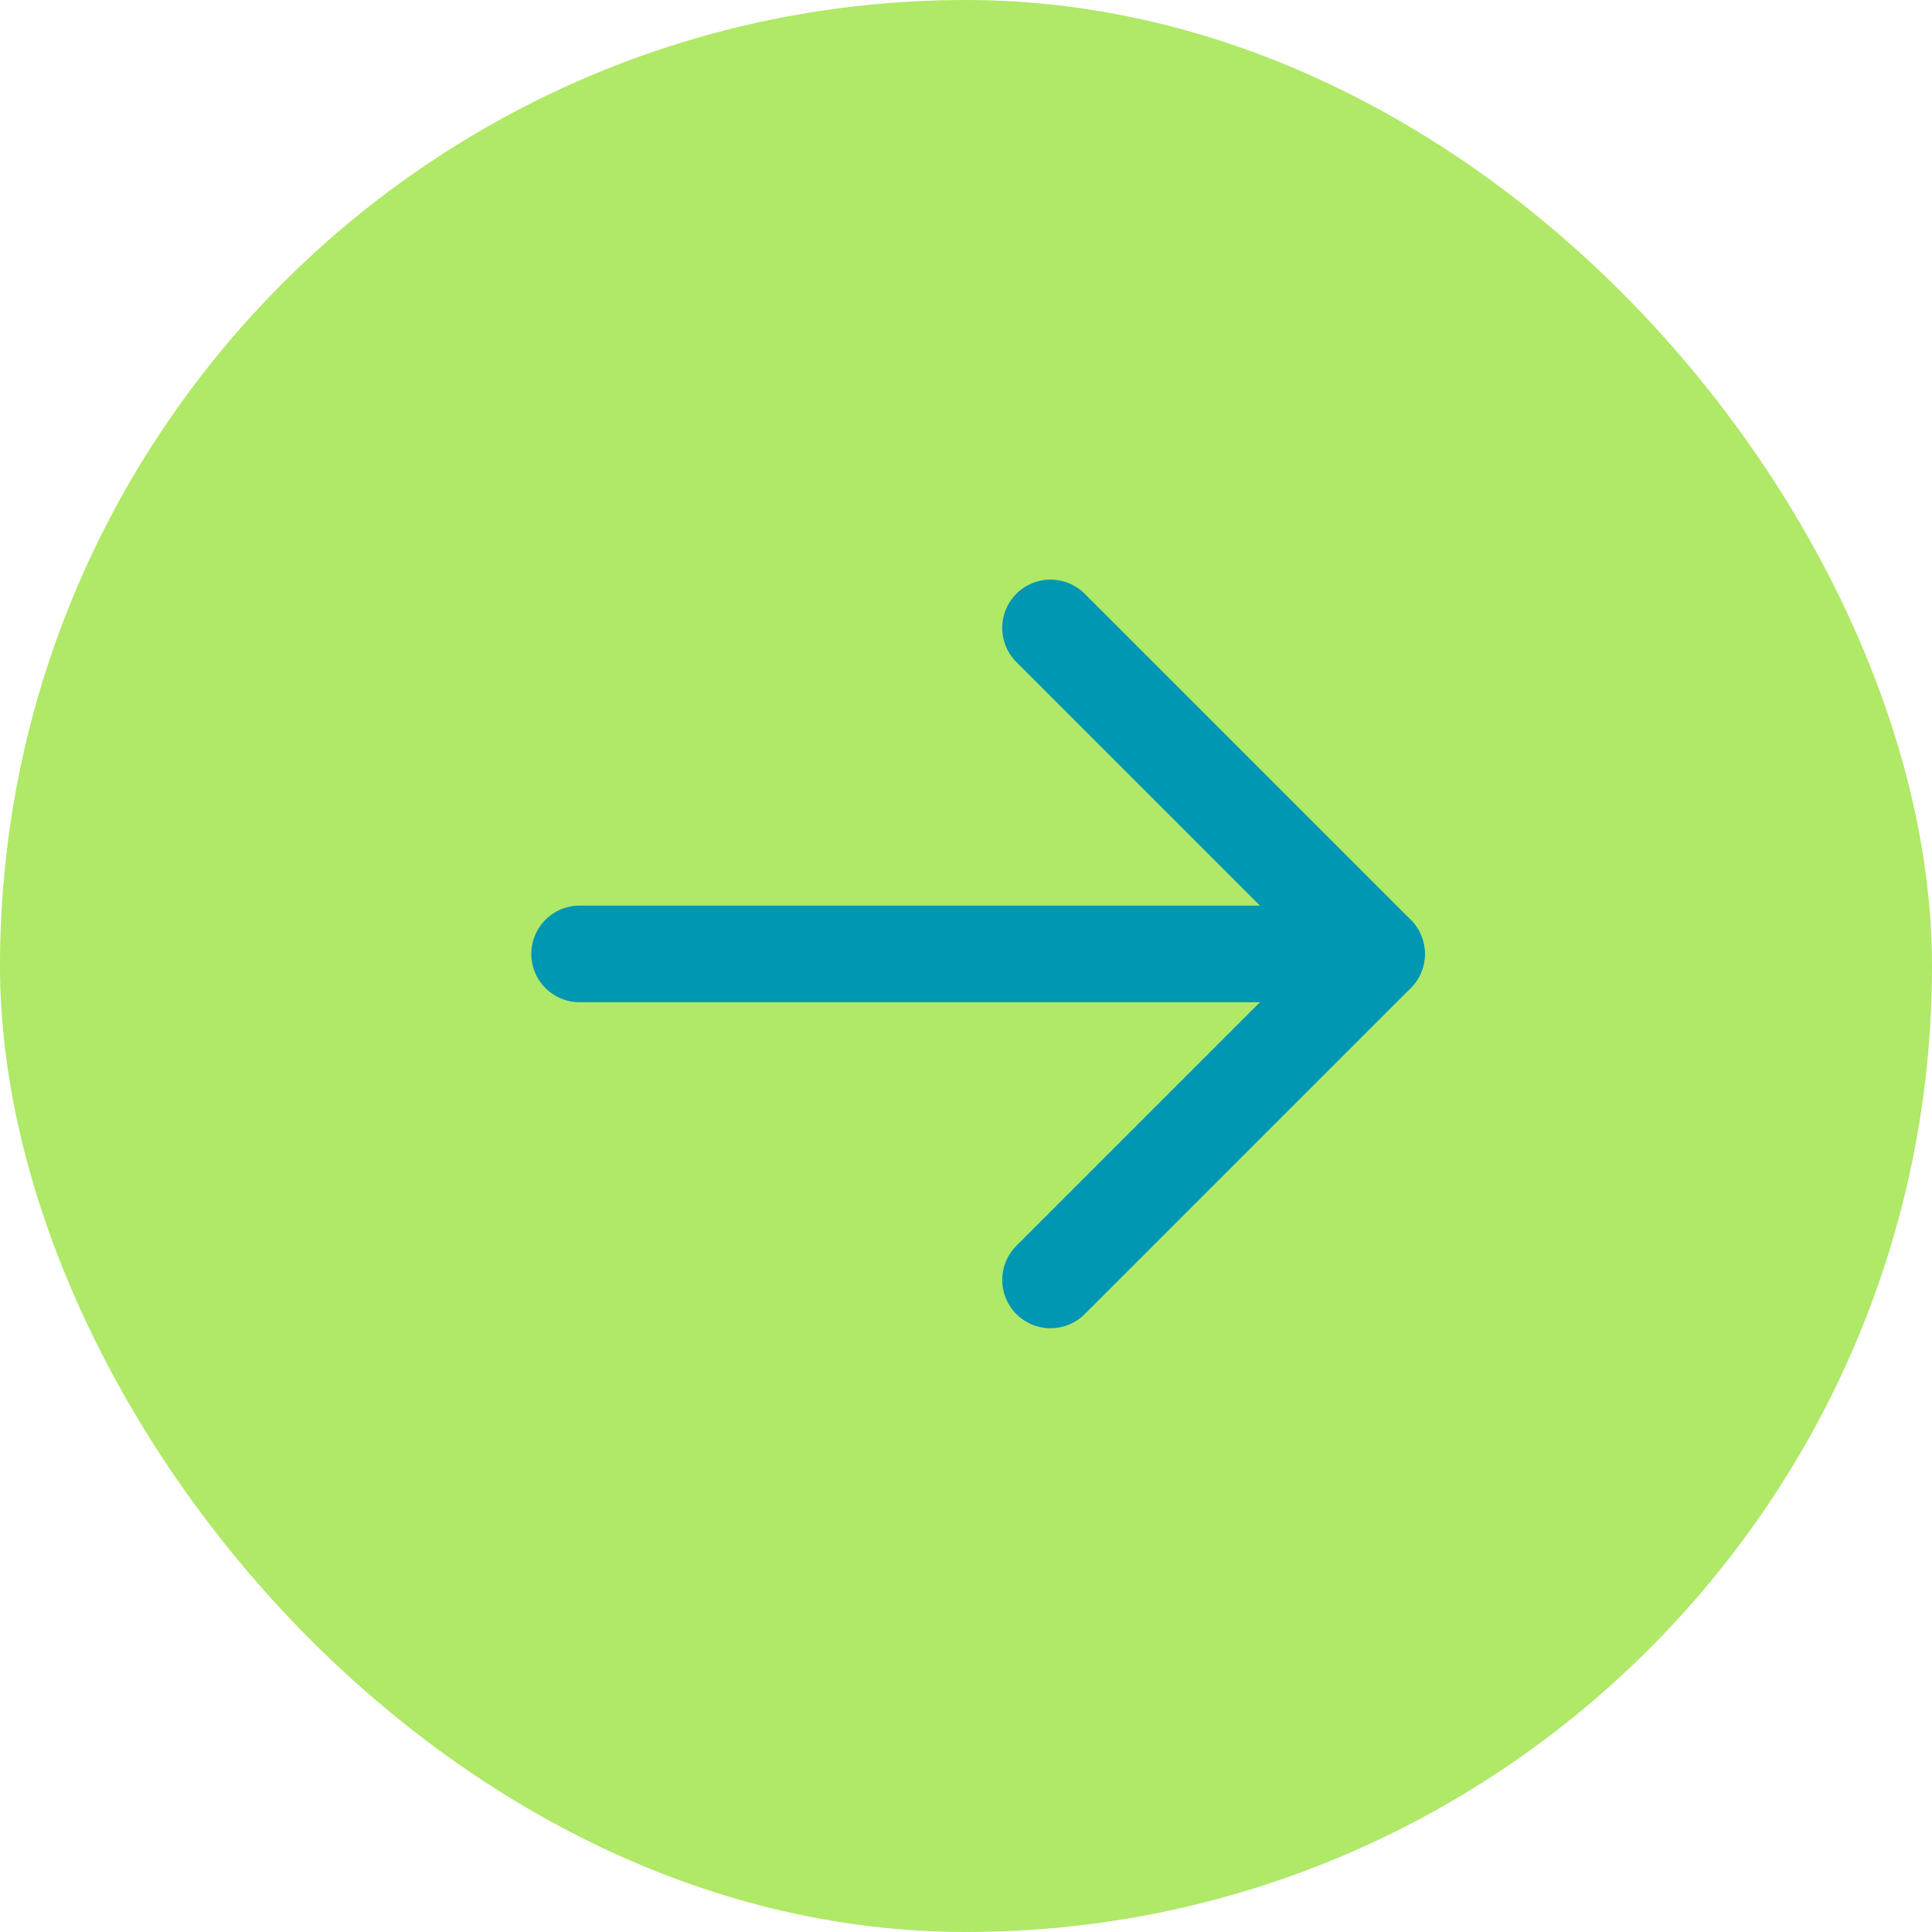 <svg width="40" height="40" viewBox="0 0 40 40" fill="none" xmlns="http://www.w3.org/2000/svg">
<rect width="40" height="40" rx="20" fill="#B0E867"/>
<path d="M12 19.75H28.5" stroke="#0097B2" stroke-width="2" stroke-linecap="round" stroke-linejoin="round"/>
<path d="M21.75 13L28.5 19.75L21.75 26.5" stroke="#0097B2" stroke-width="2" stroke-linecap="round" stroke-linejoin="round"/>
</svg>
